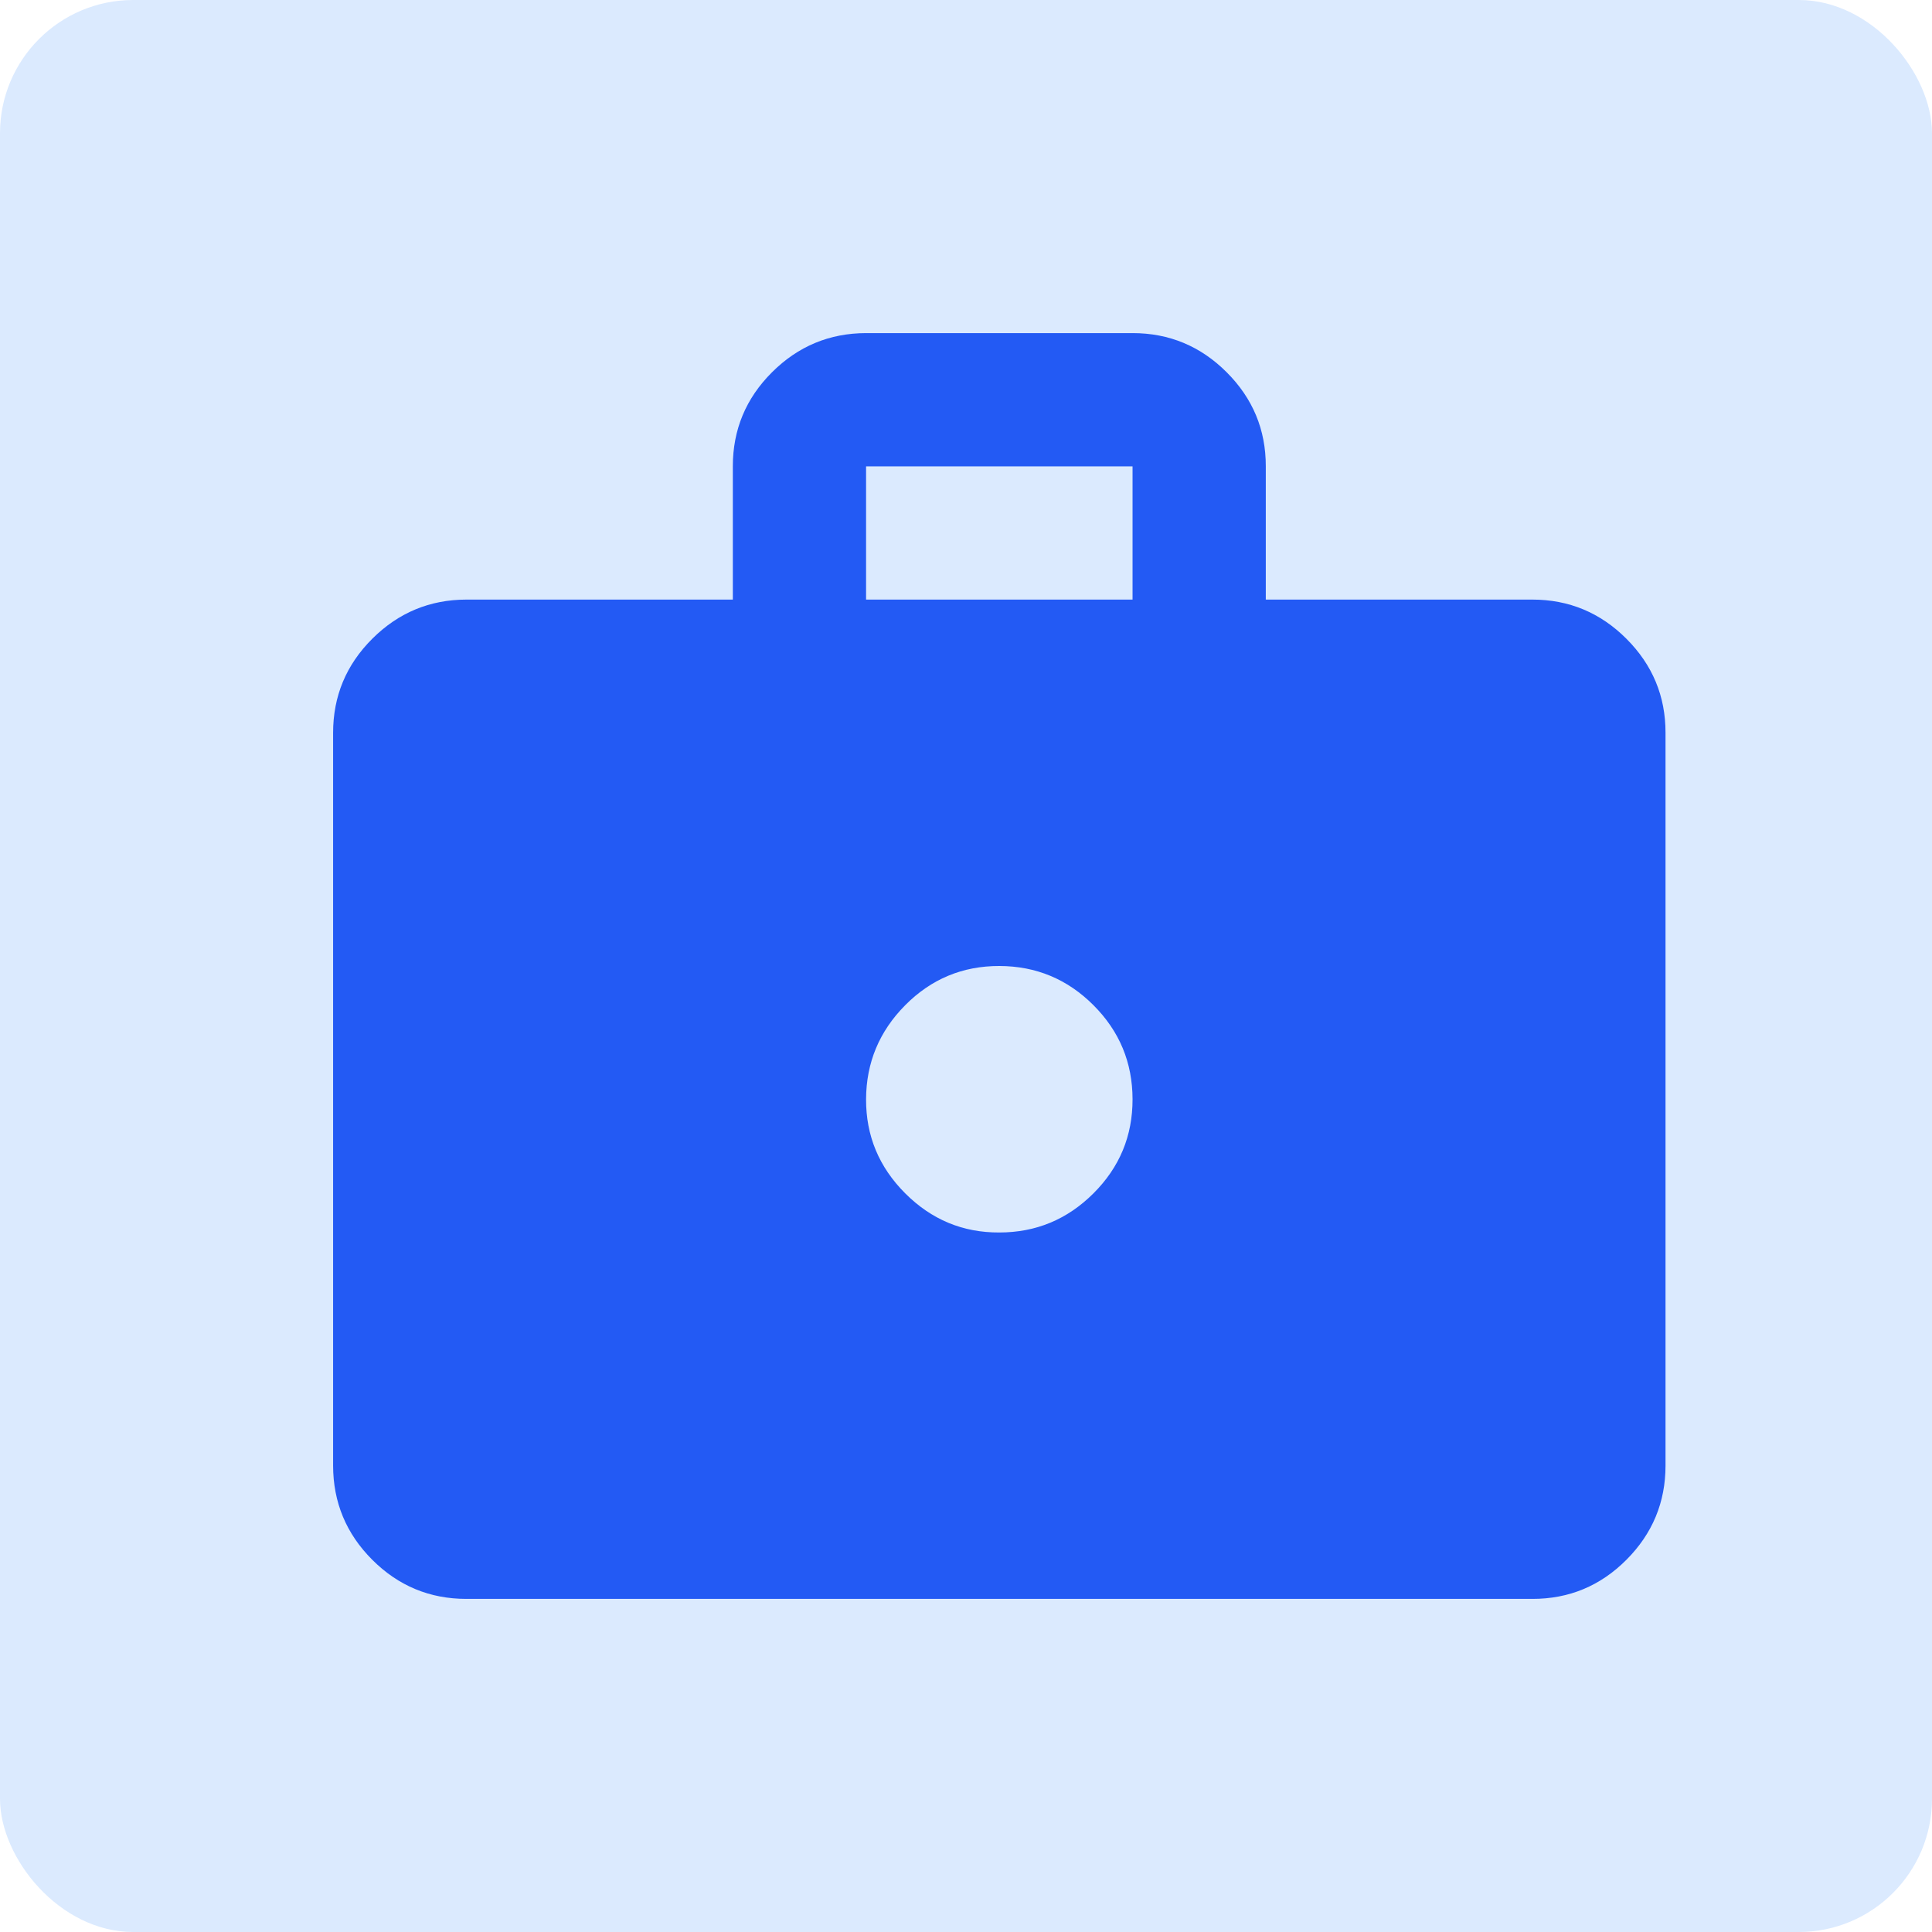 <svg width="29" height="29" viewBox="0 0 29 29" fill="none" xmlns="http://www.w3.org/2000/svg">
<rect width="29" height="29" rx="2" fill="#DBEAFE"/>
<path d="M7 24C6.45 24 5.979 23.804 5.588 23.413C5.197 23.022 5.001 22.551 5 22V11C5 10.45 5.196 9.979 5.588 9.588C5.98 9.197 6.451 9.001 7 9H11V7C11 6.45 11.196 5.979 11.588 5.588C11.98 5.197 12.451 5.001 13 5H17C17.55 5 18.021 5.196 18.413 5.588C18.805 5.98 19.001 6.451 19 7V9H23C23.55 9 24.021 9.196 24.413 9.588C24.805 9.98 25.001 10.451 25 11V22C25 22.55 24.804 23.021 24.413 23.413C24.022 23.805 23.551 24.001 23 24H7ZM13 9H17V7H13V9ZM15 18.5C15.55 18.5 16.021 18.304 16.413 17.913C16.805 17.522 17.001 17.051 17 16.5C16.999 15.949 16.804 15.479 16.413 15.088C16.022 14.697 15.551 14.501 15 14.5C14.449 14.499 13.978 14.695 13.588 15.088C13.198 15.481 13.002 15.952 13 16.5C12.998 17.048 13.194 17.519 13.588 17.913C13.982 18.307 14.453 18.503 15 18.5Z" fill="#235AF4"/>
</svg>

